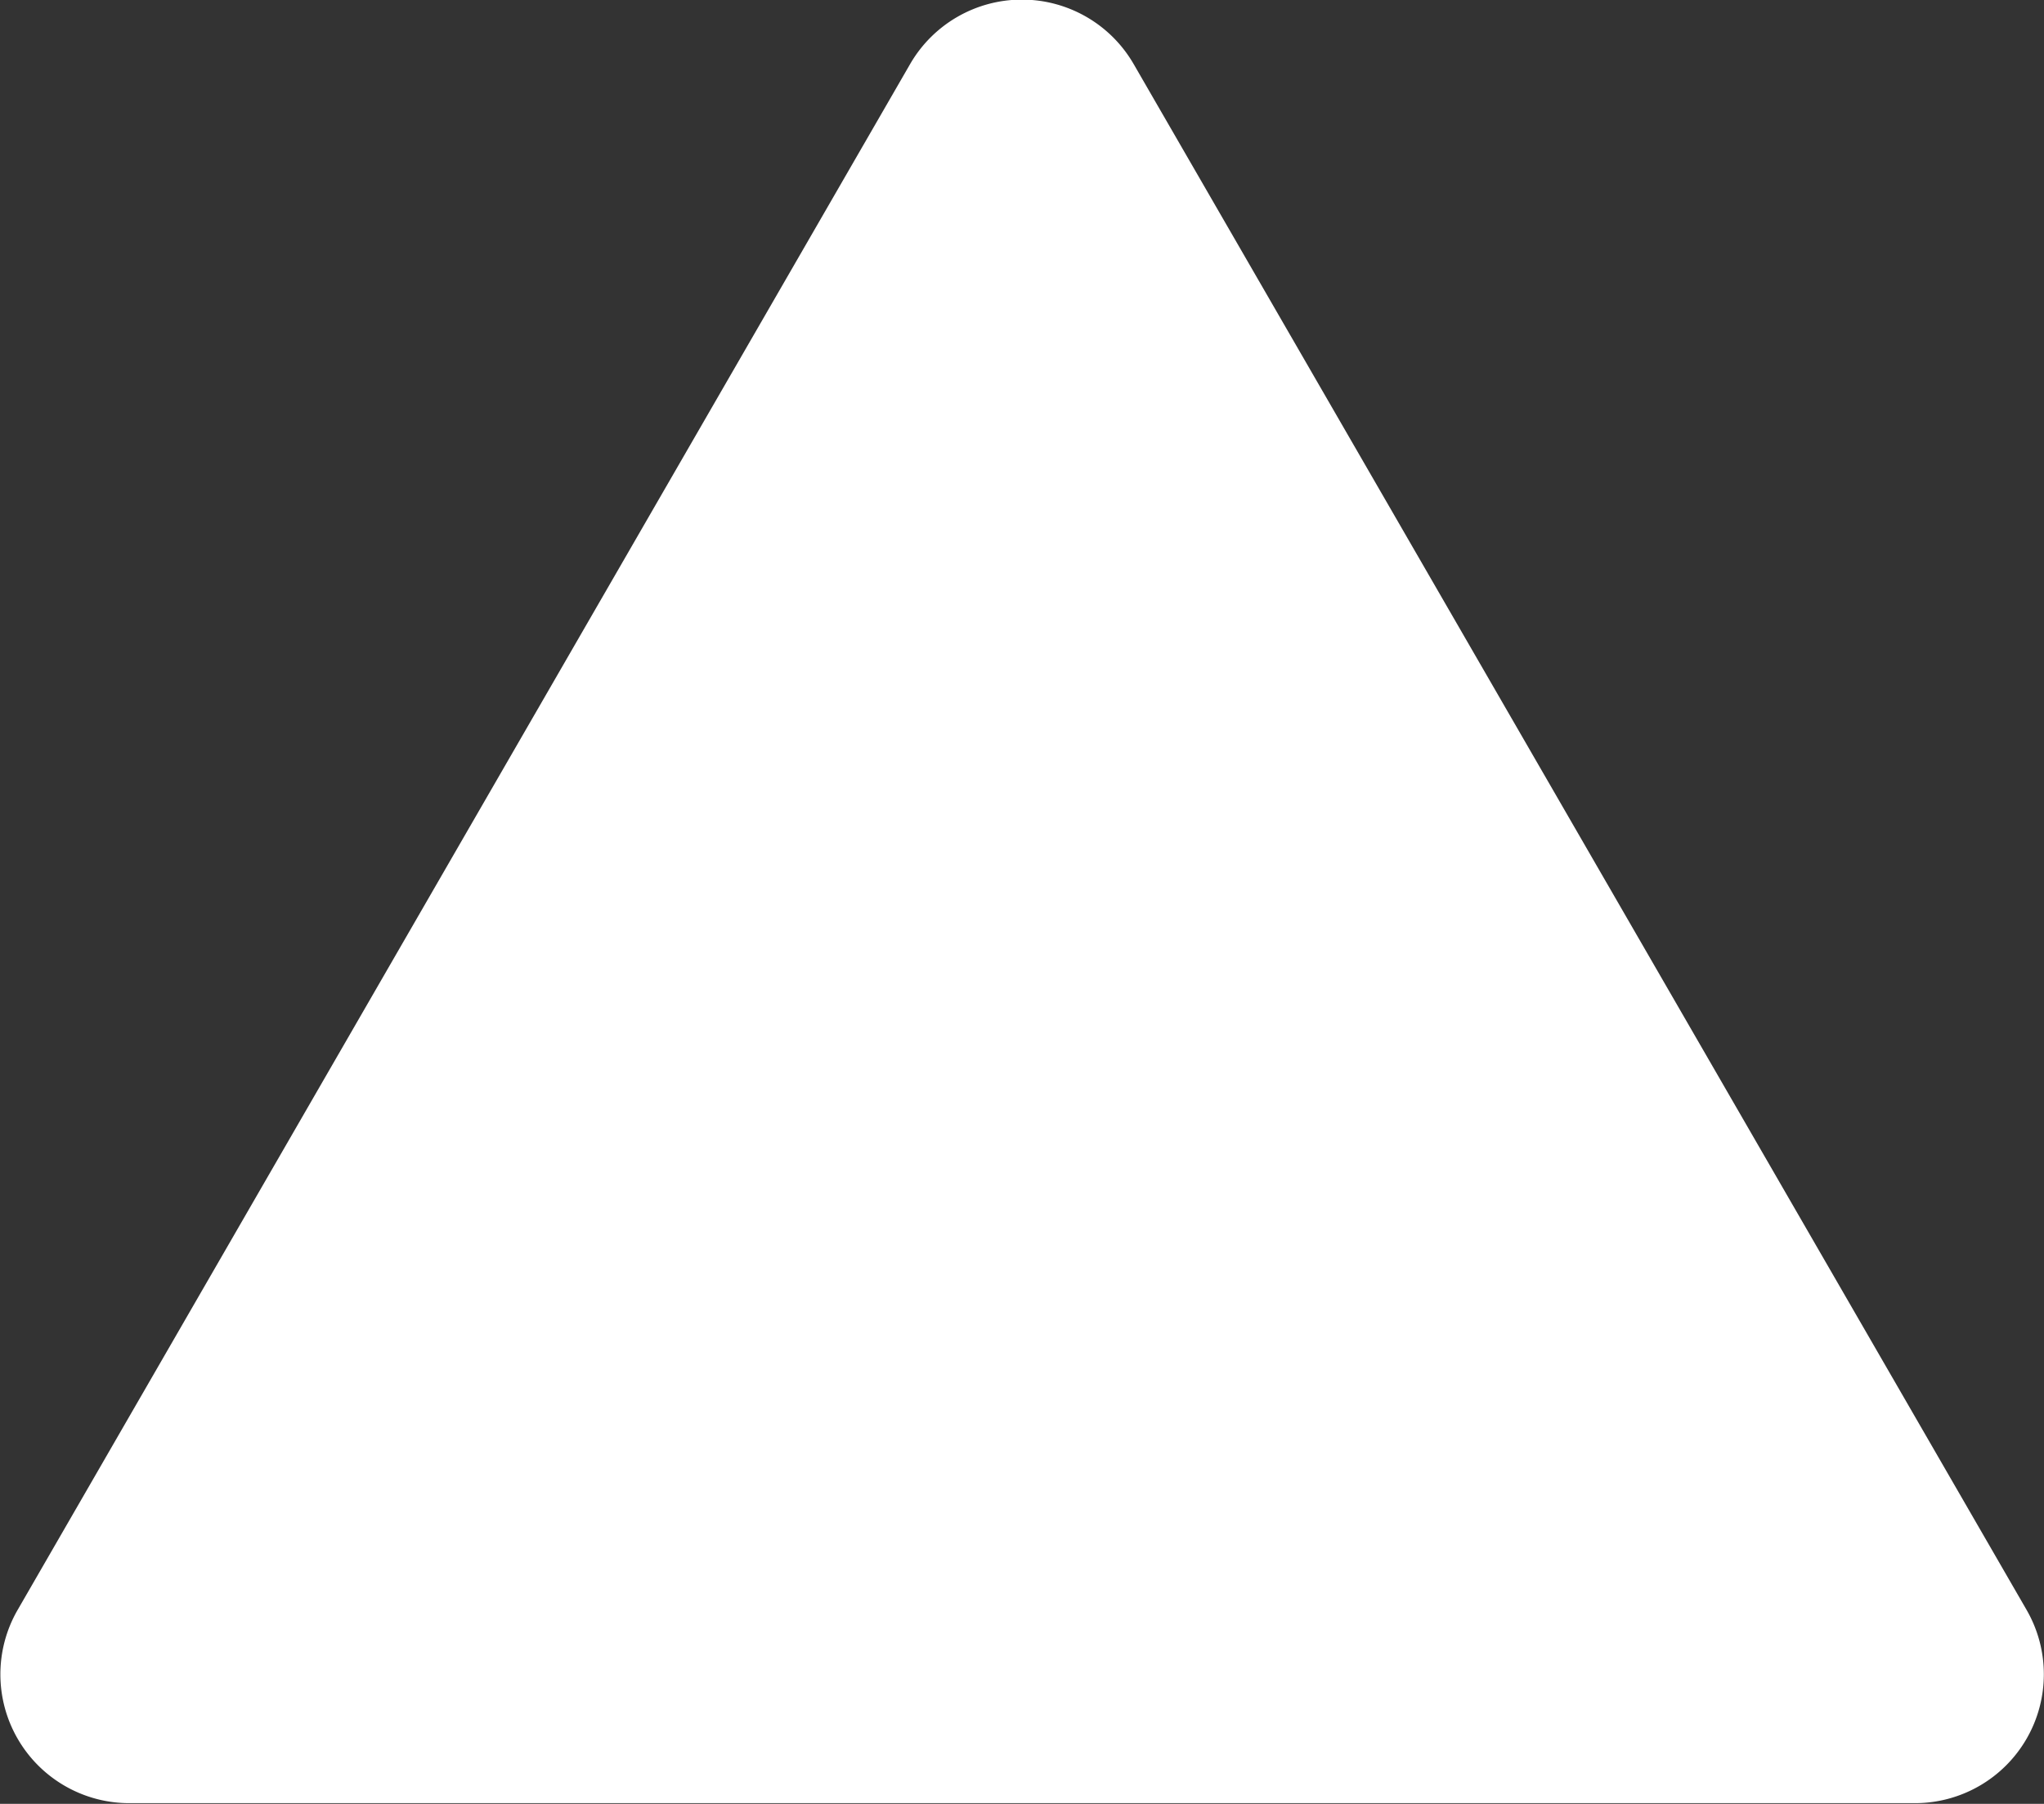 <svg xmlns="http://www.w3.org/2000/svg" width="8.834" height="7.798" viewBox="0 0 8.834 7.798">
  <rect x="0" y="0" width="8.834" height="7.798" fill="#333333" stroke="none"/>
  <path id="路径_6763" data-name="路径 6763" d="M4793.7,3342.769v-3.859a.557.557,0,0,1,.835-.482l3.342,1.929,3.342,1.929a.558.558,0,0,1,0,.965l-3.342,1.93-3.342,1.93a.557.557,0,0,1-.835-.482Z" transform="translate(-3338.352 4801.495) rotate(-90)" fill="#fff"/>
</svg>
